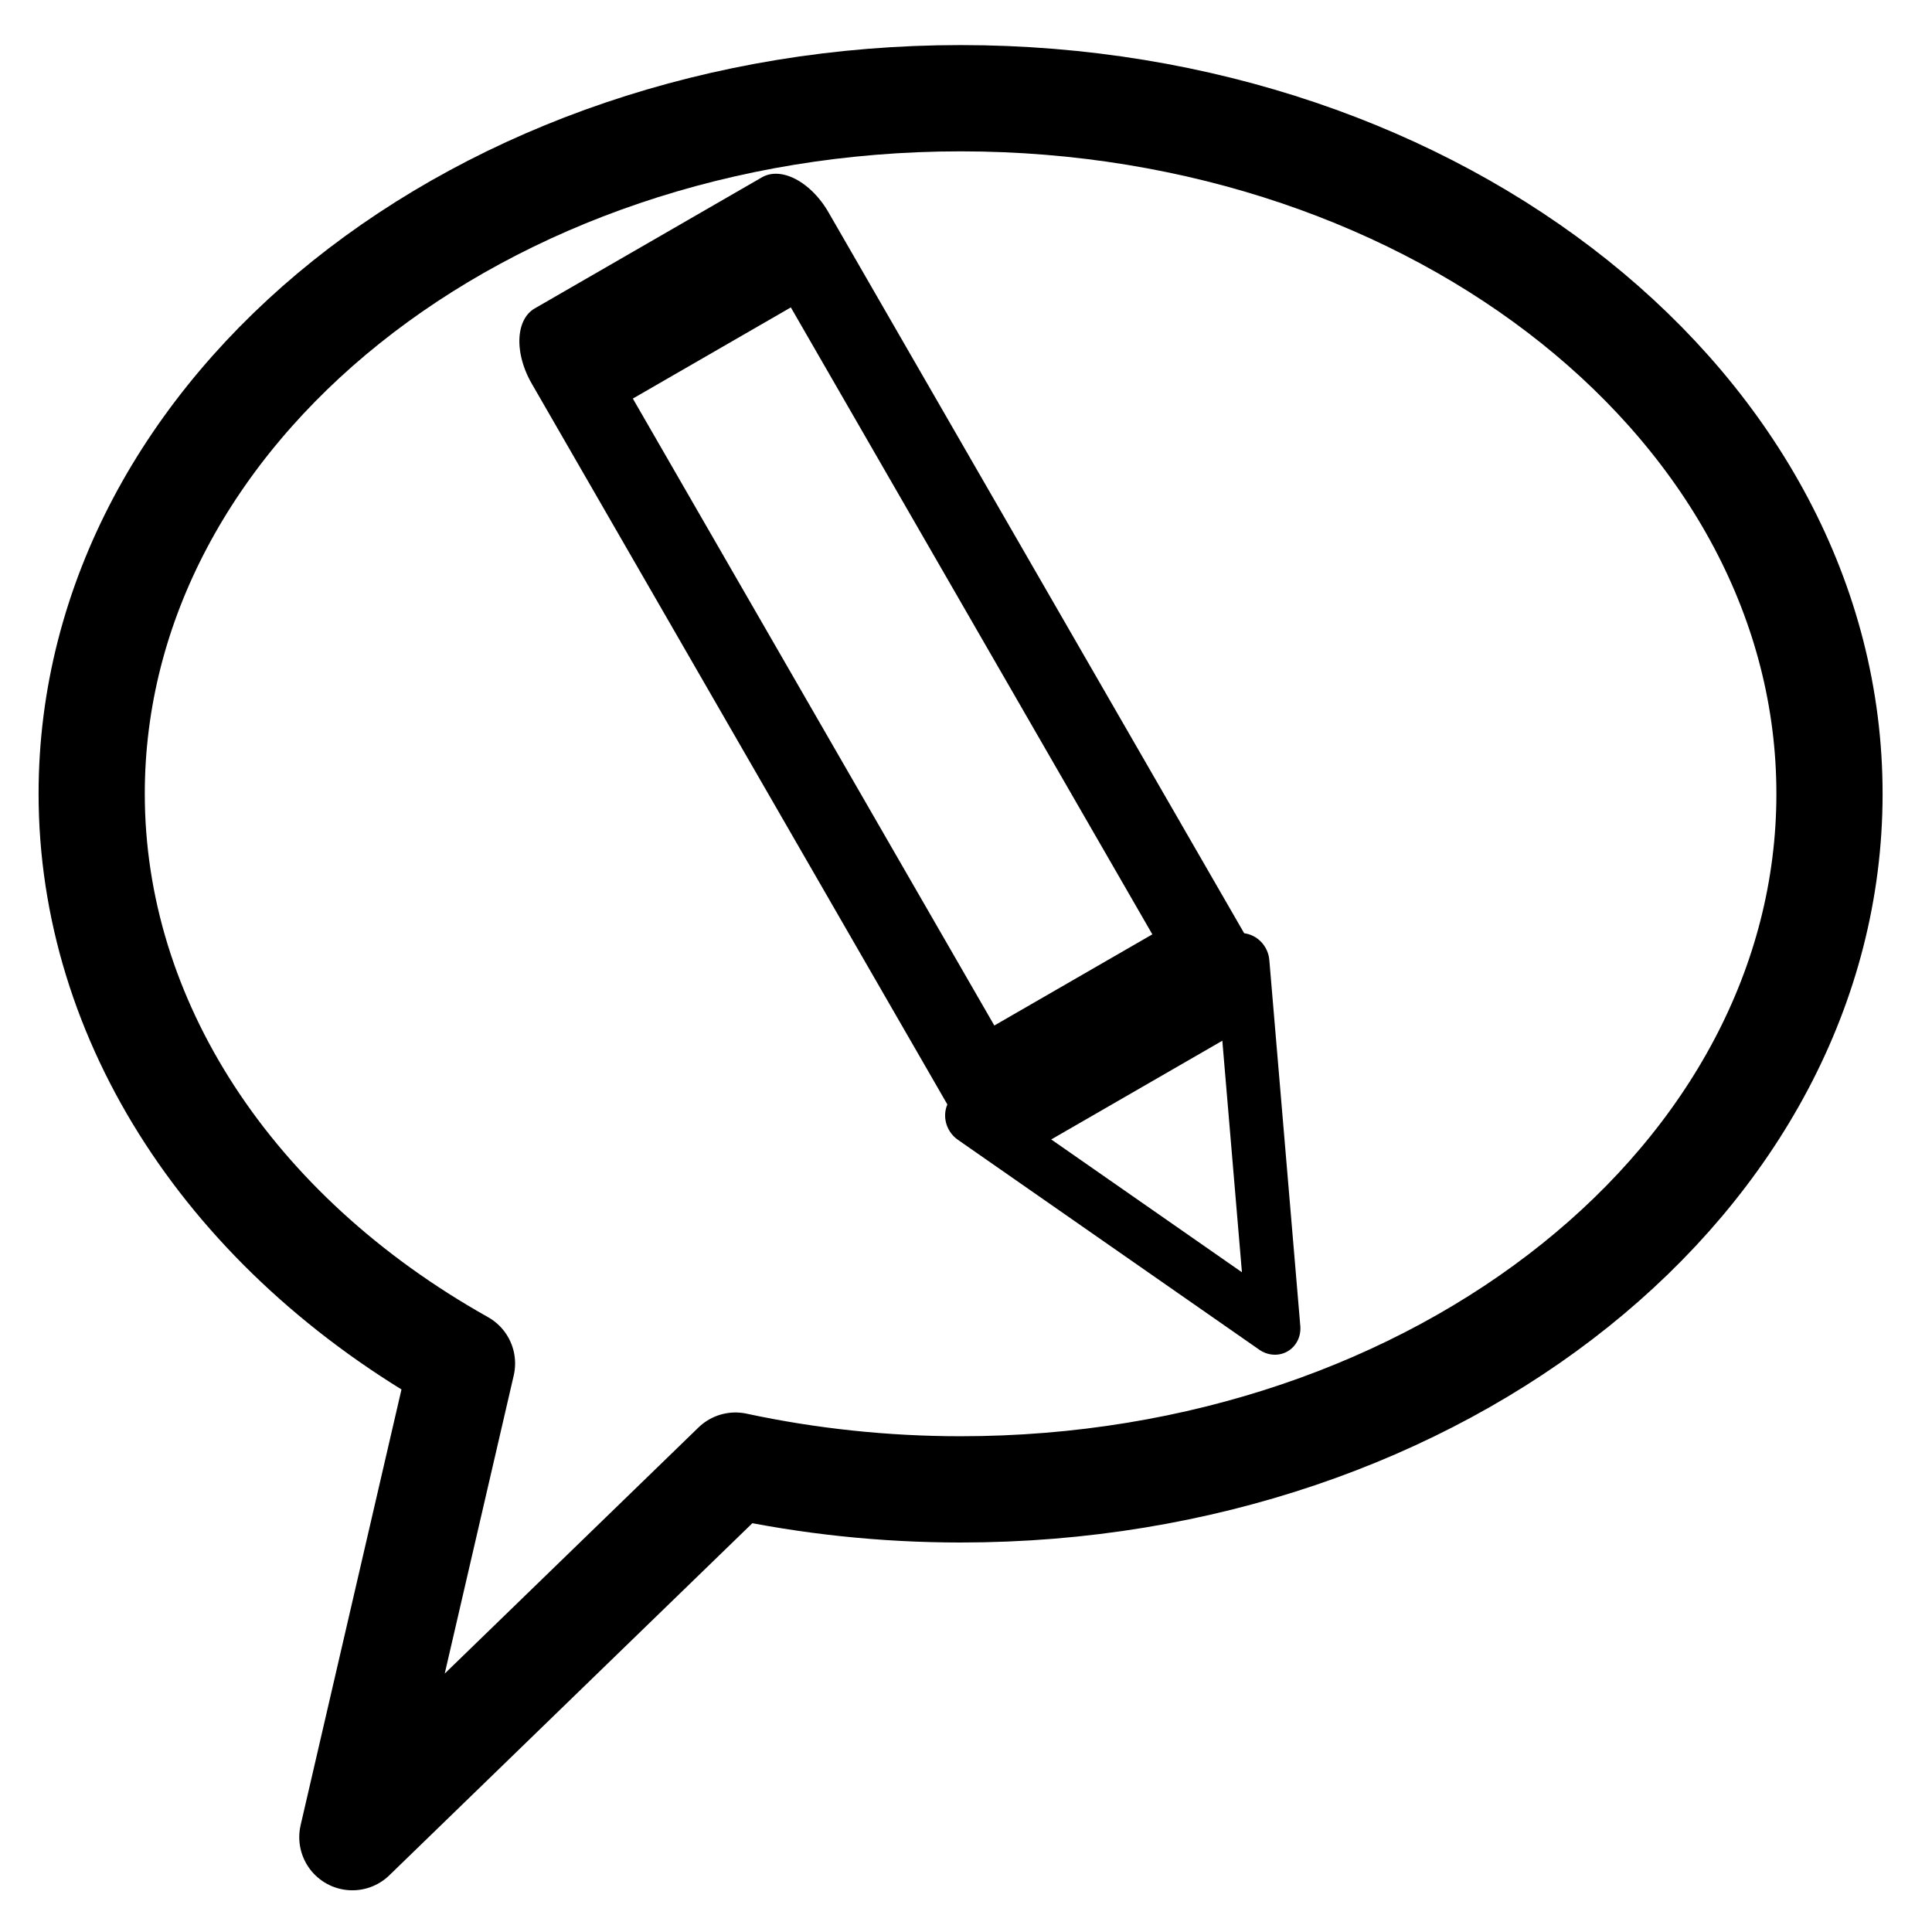 <?xml version="1.0" encoding="UTF-8" standalone="no"?>
<!DOCTYPE svg PUBLIC "-//W3C//DTD SVG 1.1//EN" "http://www.w3.org/Graphics/SVG/1.1/DTD/svg11.dtd">
<svg width="100%" height="100%" viewBox="0 0 1200 1200" version="1.1" xmlns="http://www.w3.org/2000/svg" xmlns:xlink="http://www.w3.org/1999/xlink" xml:space="preserve" xmlns:serif="http://www.serif.com/" style="fill-rule:evenodd;clip-rule:evenodd;stroke-linecap:round;stroke-linejoin:round;stroke-miterlimit:1.5;">
    <g id="ArtBoard1" transform="matrix(0.439,0,0,0.586,0,0)">
        <rect x="0" y="0" width="2732" height="2048" style="fill:none;"/>
        <g transform="matrix(-1.048,0.453,-0.959,-1.246,3079.64,1298.51)">
            <rect x="821" y="516" width="307" height="627" style="fill:rgb(235,235,235);fill-opacity:0;stroke:black;stroke-width:93.68px;"/>
        </g>
        <g transform="matrix(-0.999,0.432,-0.614,-0.797,3129.04,1116.17)">
            <path d="M1164.5,267L1356,650L973,650L1164.5,267Z" style="fill:rgb(235,235,235);fill-opacity:0;stroke:black;stroke-width:65px;"/>
        </g>
        <g transform="matrix(3.463,0,0,2.596,-1477.11,-233.381)">
            <path d="M1174,414C1174,570.744 1014.93,698 819,698C787.941,698 757.016,694.739 727.018,688.301L570.5,840L615.295,646.591C520.467,593.439 464,506.63 464,414C464,257.256 623.07,130 819,130C1014.93,130 1174,257.256 1174,414Z" style="fill:rgb(235,235,235);fill-opacity:0;stroke:black;stroke-width:43.39px;"/>
        </g>
    </g>
</svg>
